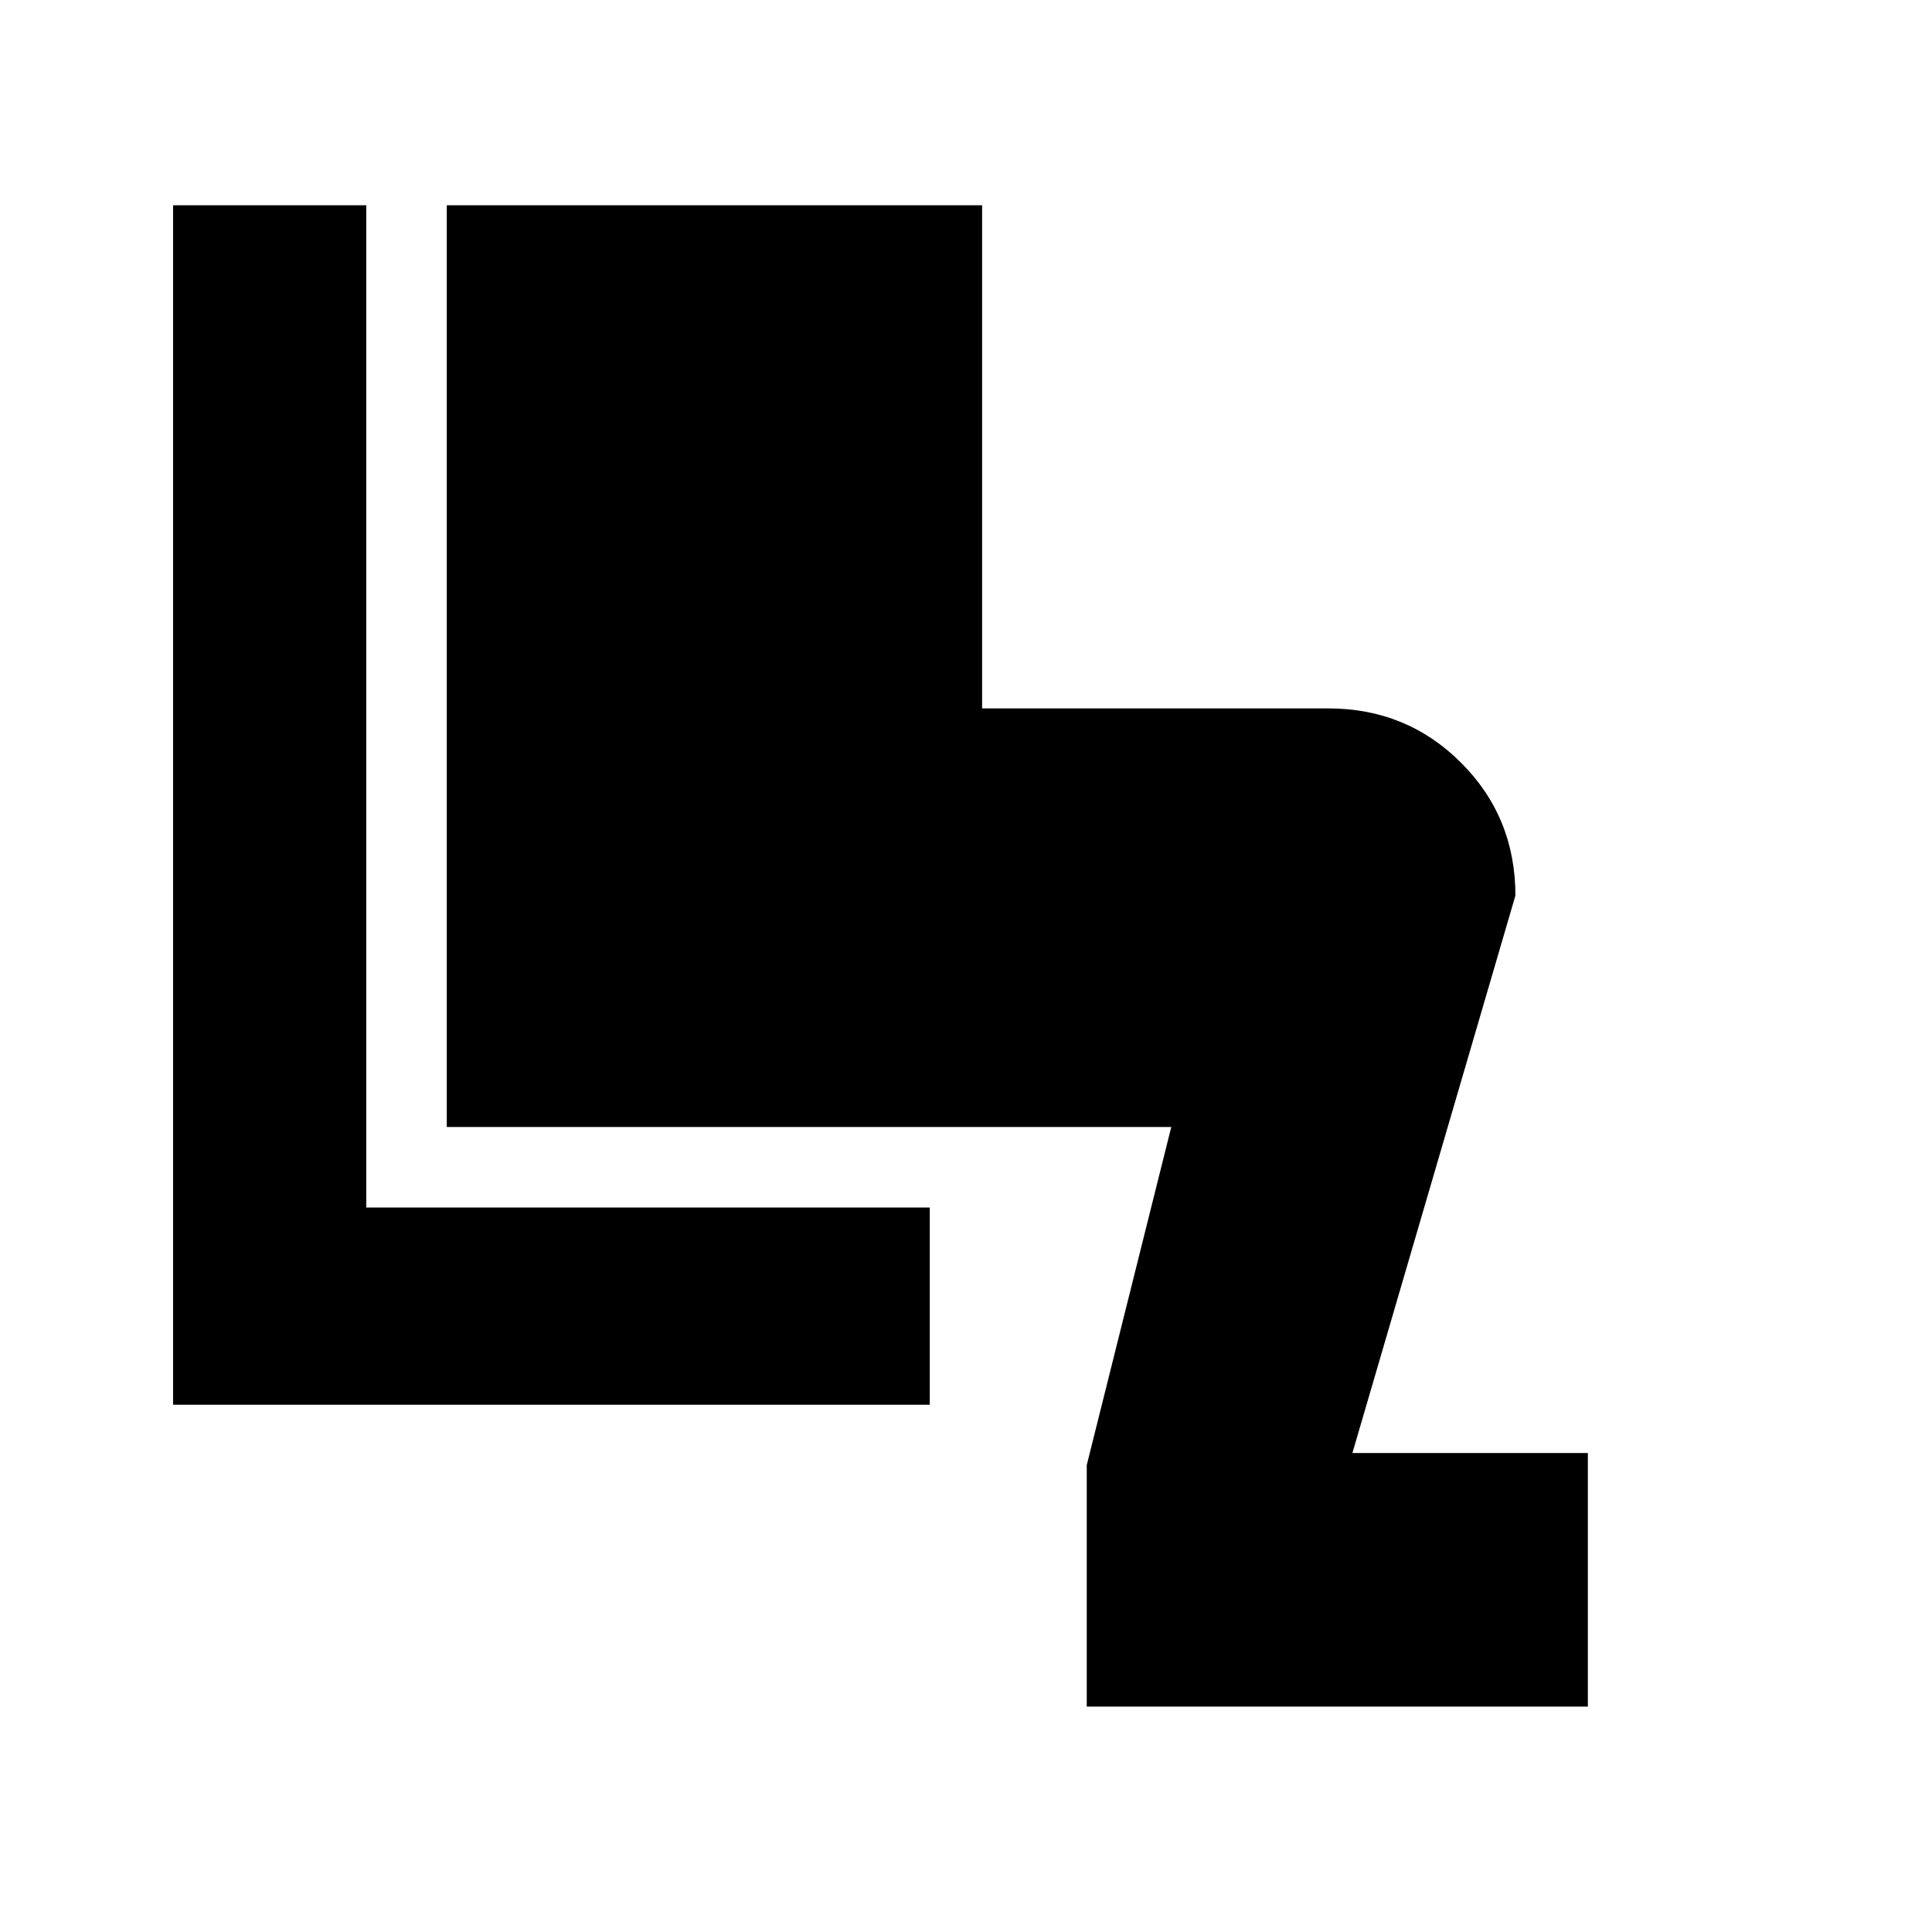 <svg xmlns="http://www.w3.org/2000/svg" height="24" width="24"><path d="M13.5 21.2V18.2L14.55 14H5.55V2.55H12.2V8.8H16.5Q17.475 8.8 18.15 9.475Q18.825 10.15 18.825 11.125L16.8 18.05H19.725V21.2ZM2.15 17.45V2.55H4.55V15H11.55V17.45Z"/></svg>